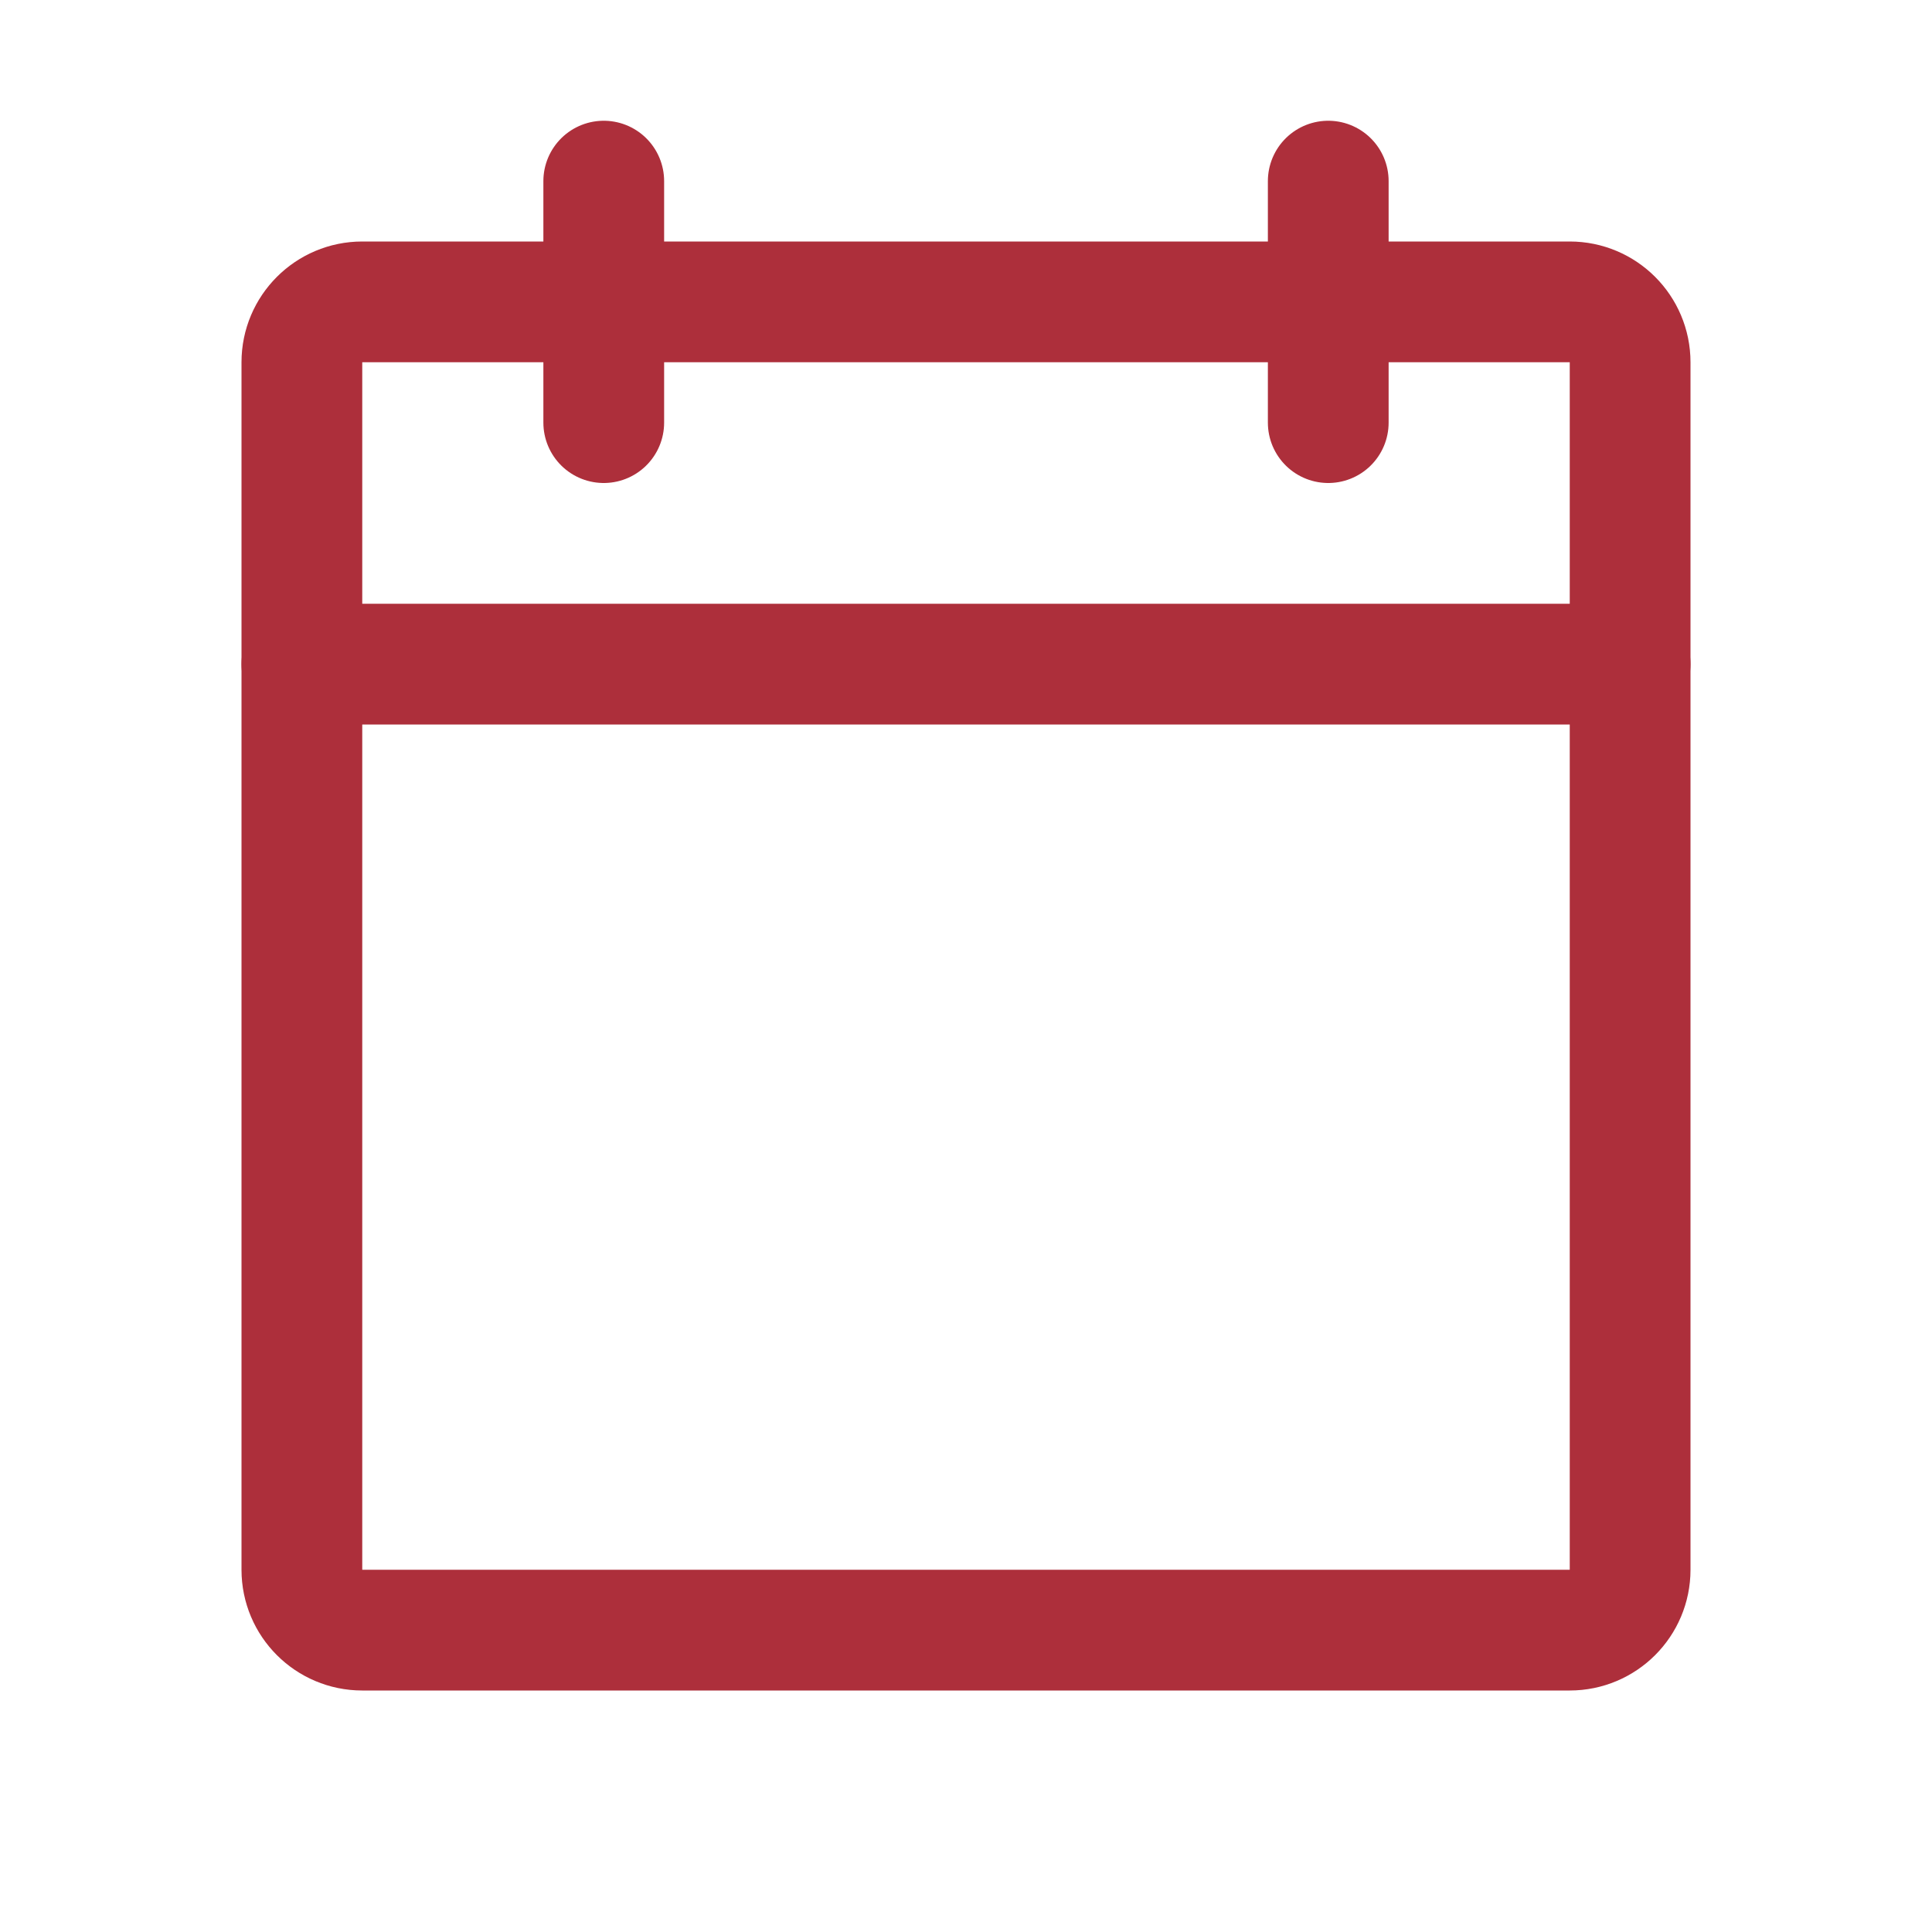 <svg width="32" height="32" viewBox="0 0 32 32" fill="none" xmlns="http://www.w3.org/2000/svg">
<path d="M26 5H6C5.448 5 5 5.448 5 6V26C5 26.552 5.448 27 6 27H26C26.552 27 27 26.552 27 26V6C27 5.448 26.552 5 26 5Z" stroke="#AD2F3B" stroke-width="2" stroke-linecap="round" stroke-linejoin="round"/>
<path d="M22 3V7" stroke="#AD2F3B" stroke-width="2" stroke-linecap="round" stroke-linejoin="round"/>
<path d="M10 3V7" stroke="#AD2F3B" stroke-width="2" stroke-linecap="round" stroke-linejoin="round"/>
<path d="M5 11H27" stroke="#AD2F3B" stroke-width="2" stroke-linecap="round" stroke-linejoin="round"/>
</svg>
